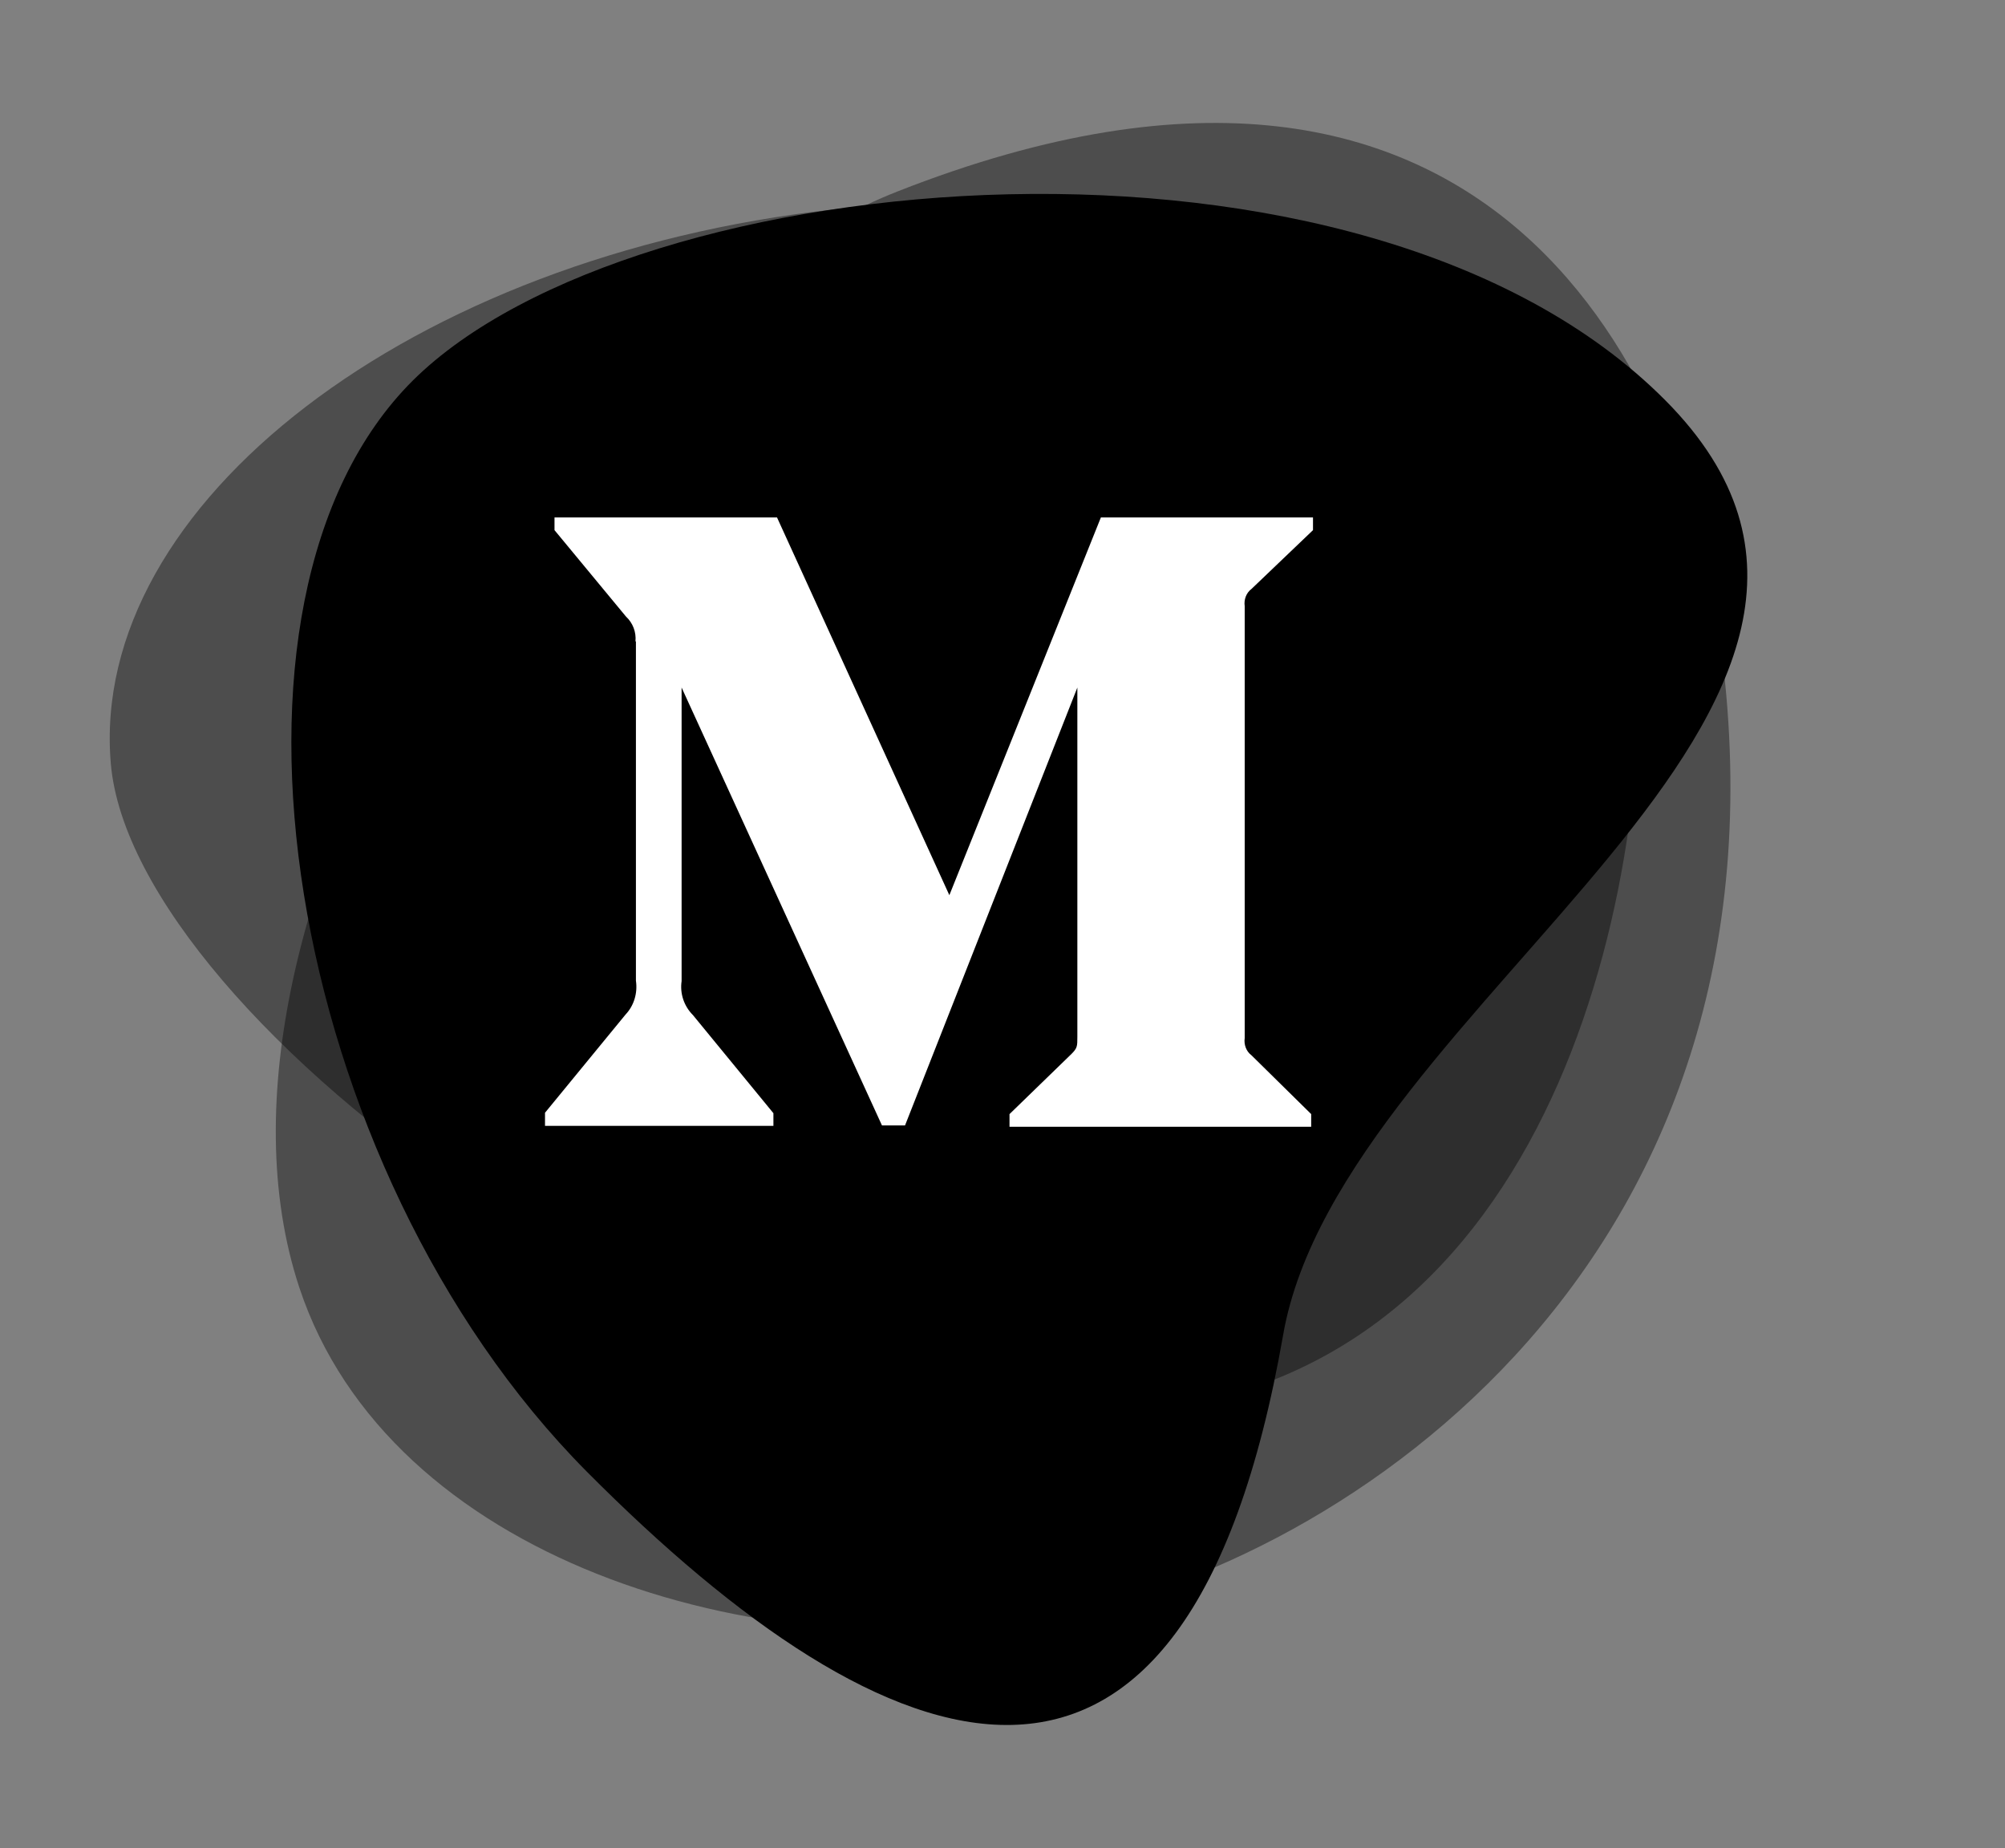 <?xml version="1.0" encoding="utf-8"?>
<!-- Generator: Adobe Illustrator 18.0.0, SVG Export Plug-In . SVG Version: 6.00 Build 0)  -->
<!DOCTYPE svg PUBLIC "-//W3C//DTD SVG 1.1//EN" "http://www.w3.org/Graphics/SVG/1.1/DTD/svg11.dtd">
<svg version="1.1" id="Layer_1" xmlns="http://www.w3.org/2000/svg" xmlns:xlink="http://www.w3.org/1999/xlink" x="0px" y="0px"
	 viewBox="0 0 443.3 408.6" enable-background="new 0 0 443.3 408.6" xml:space="preserve">
<rect x="0" y="0" width="443.3" height="408.6" fill="#808080" stroke="none"/>
<g>
	<g opacity="0.4">
		<path d="M24.5,168.8c4.9,57.4,135.8,153.3,229,143.1c93.2-10.2,113.3-122.7,108.4-180.1c-4.9-57.4-84.5-95.7-177.6-85.5
			C91.2,56.6,19.6,111.4,24.5,168.8z"/>
	</g>
	<g opacity="0.4">
		<path d="M66.2,284.7c19.8,59.7,100.5,84.7,166,73c65.5-11.8,167.3-79.6,148-216.9c-7.5-53.4-47.5-151.2-181.7-98.5
			C123.9,71.6,38.9,202.3,66.2,284.7z"/>
	</g>
	<g>
		<path d="M368.2,88.5c-66.8-67.2-228.1-52.8-276.9-4.4c-48.8,48.5-28.3,174,38.4,241.2c66.8,67.2,132.6,92.3,154-30.2
			C296.6,221.3,435,155.7,368.2,88.5z"/>
	</g>
</g>
<path fill="#FFFFFF" d="M140.5,141.8c0.2-2.1-0.6-4.1-2.1-5.5l-15.8-19.1v-2.8h49.2l38.1,83.5l33.5-83.5h46.9v2.8l-13.6,13
	c-1.2,0.9-1.7,2.4-1.5,3.8v95.5c-0.2,1.4,0.3,2.9,1.5,3.8l13.2,13v2.8h-66.7v-2.8l13.7-13.3c1.3-1.3,1.3-1.7,1.3-3.8V152l-38.1,96.8
	H195L150.7,152v64.9c-0.4,2.7,0.5,5.5,2.5,7.5l17.8,21.7v2.8h-50.5V246l17.8-21.7c1.9-2,2.7-4.8,2.3-7.5V141.8z"/>
</svg>
